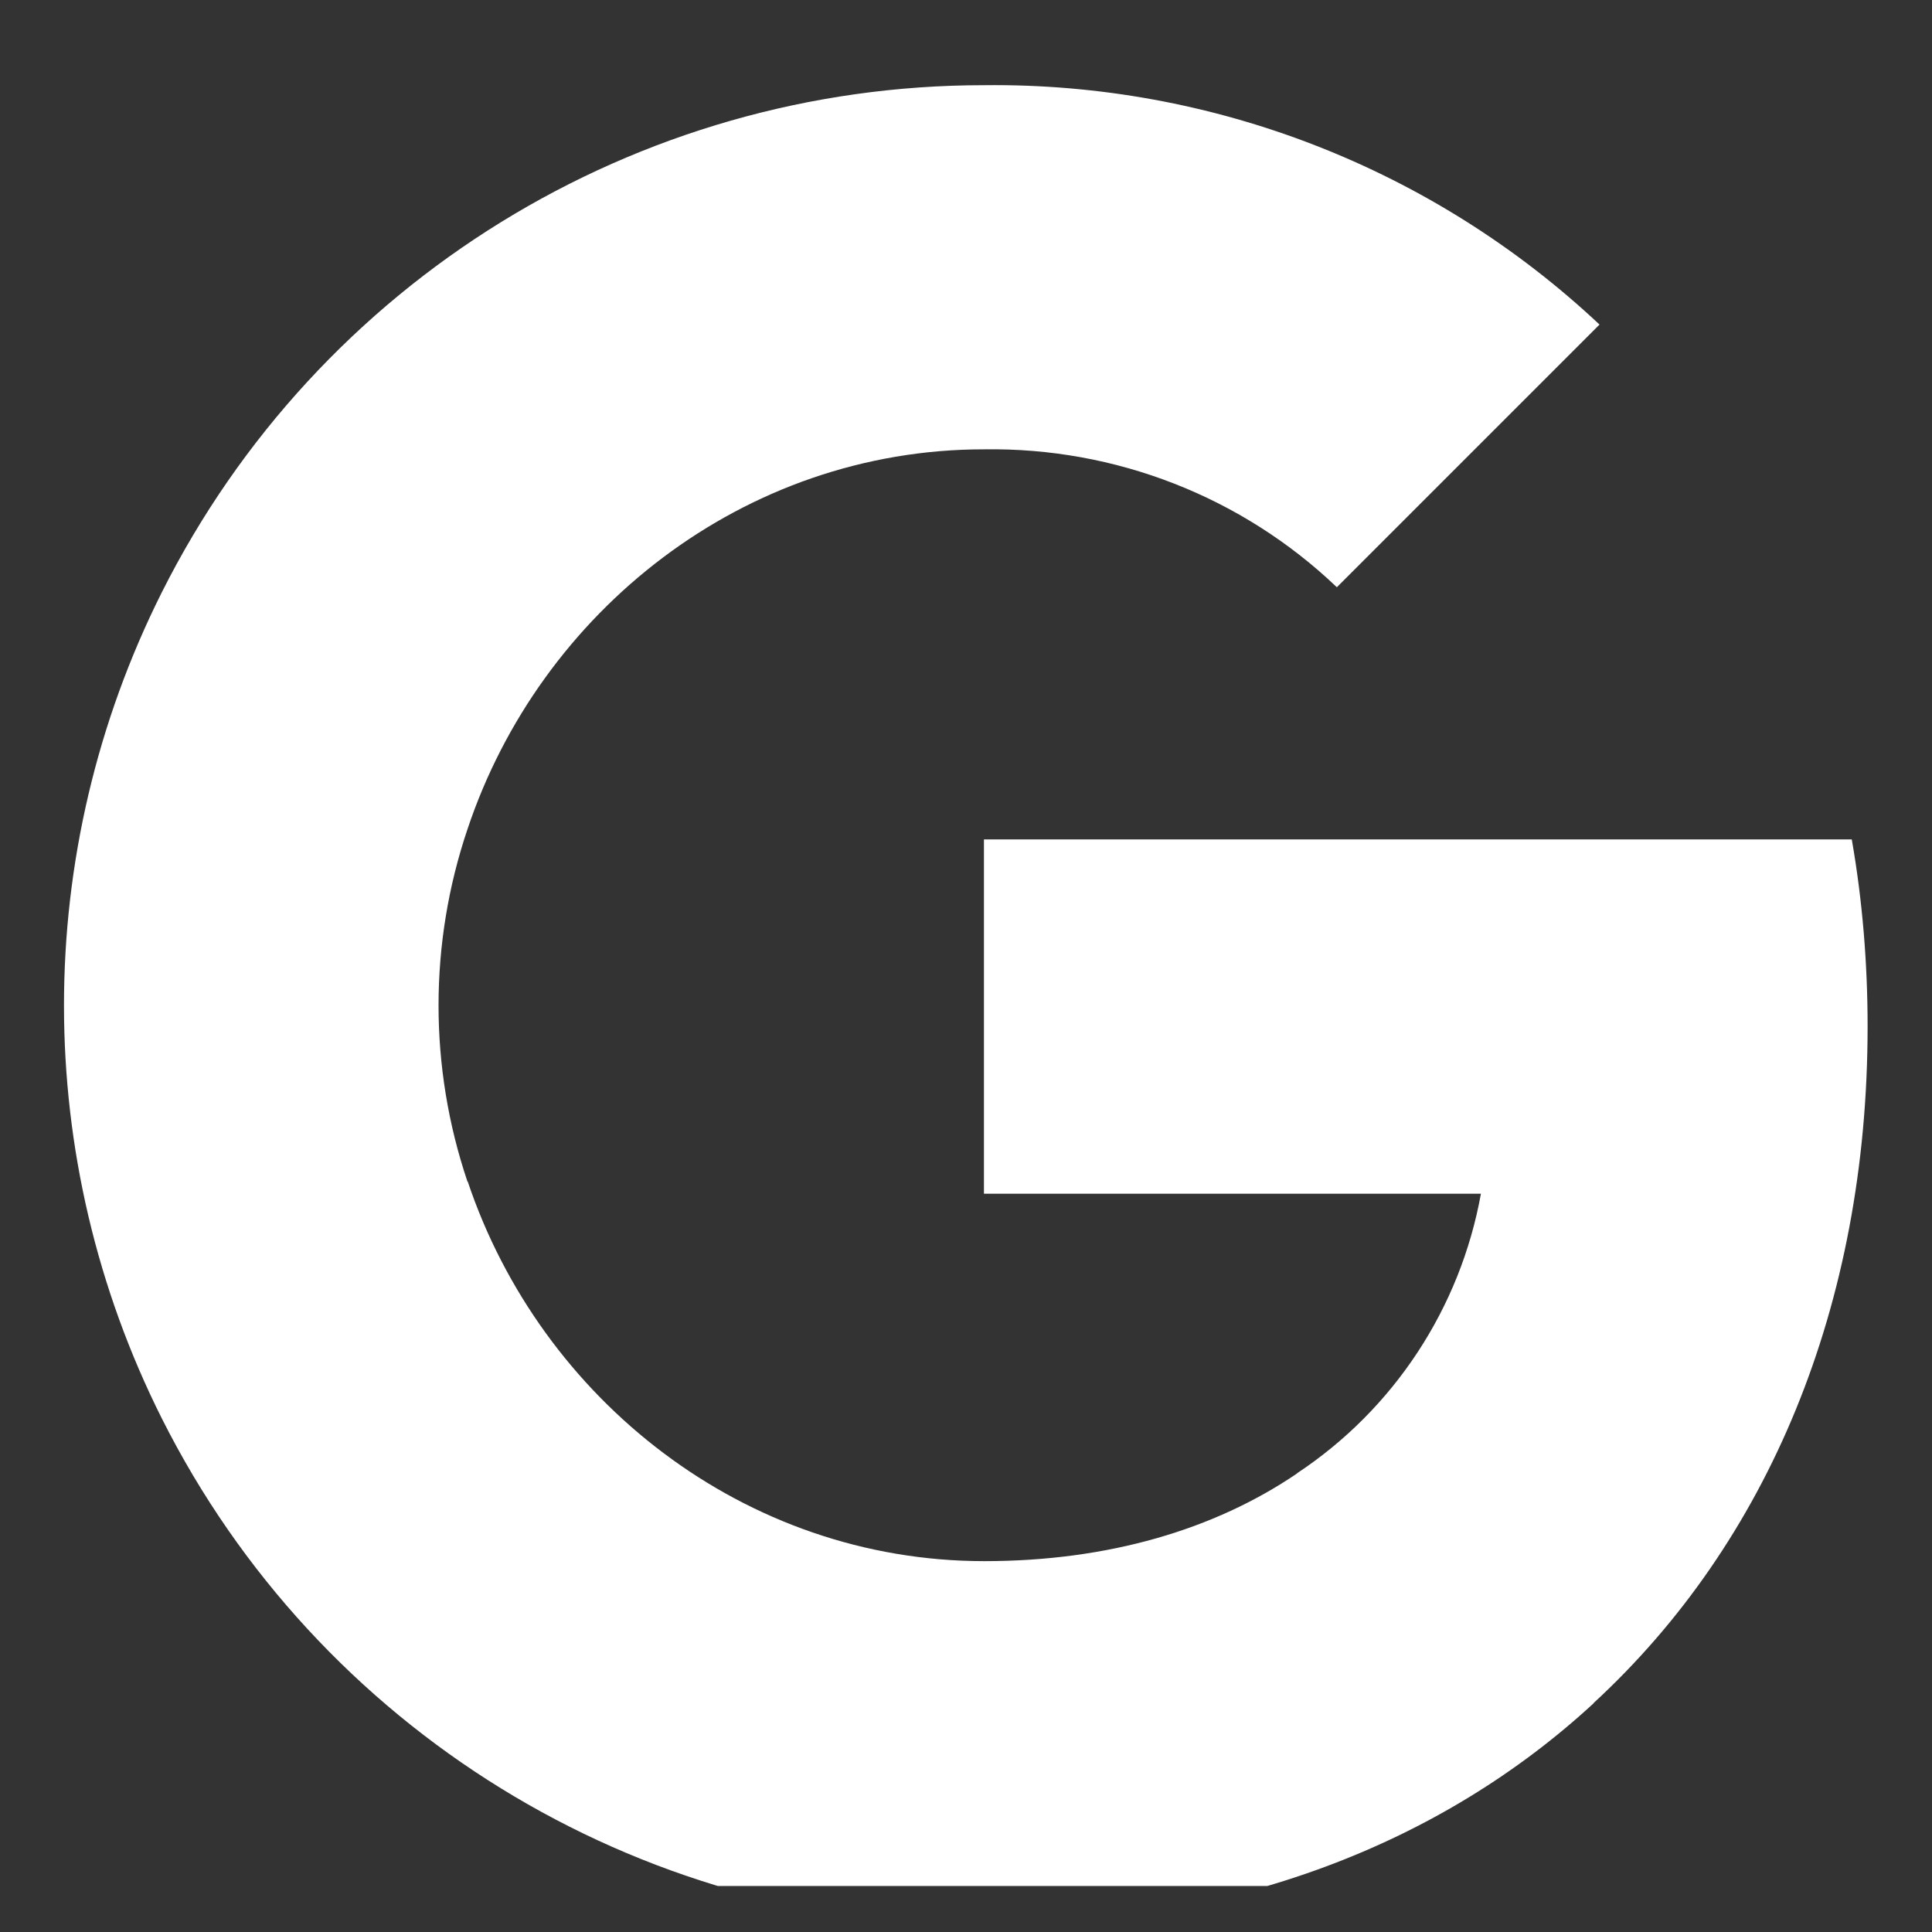 <svg width="21" height="21" viewBox="0 0 21 21" fill="none" xmlns="http://www.w3.org/2000/svg">
<rect x="0" y="0" width="21" height="21" fill="#333333" stroke="none"/>
<g clip-path="url(#clip0_1261_8846)">
<path fill-rule="evenodd" clip-rule="evenodd" d="M14.531 6.383C13.499 5.398 12.121 4.862 10.695 4.884C8.086 4.884 5.871 6.644 5.081 9.014C4.662 10.256 4.662 11.601 5.081 12.843H5.084C5.878 15.209 8.09 16.969 10.699 16.969C12.046 16.969 13.202 16.625 14.098 16.016V16.014C15.152 15.316 15.873 14.217 16.097 12.975H10.695V9.124H20.128C20.245 9.793 20.3 10.476 20.3 11.156C20.3 14.198 19.213 16.769 17.322 18.511L17.324 18.512C15.667 20.041 13.392 20.927 10.695 20.927C6.914 20.927 3.457 18.795 1.759 15.418C0.341 12.593 0.341 9.264 1.759 6.438C3.457 3.058 6.914 0.926 10.695 0.926C13.179 0.897 15.579 1.83 17.386 3.528L14.531 6.383Z" fill="white"/>
</g>
<defs>
<clipPath id="clip0_1261_8846">
<rect width="20" height="20" fill="white" transform="translate(0.495 0.5)"/>
</clipPath>
</defs>
</svg>
